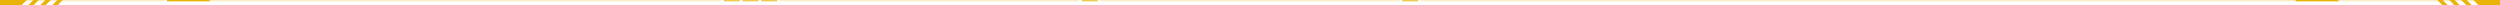 <svg width="1872" height="4" viewBox="0 0 1872 4" fill="none" xmlns="http://www.w3.org/2000/svg">
<rect x="1527" y="1" width="1" height="224" transform="rotate(-90 1527 1)" fill="#EAB308" fill-opacity="0.24"/>
<rect x="824" y="1" width="1" height="224" transform="rotate(-90 824 1)" fill="#EAB308" fill-opacity="0.24"/>
<rect x="584" y="1" width="1" height="224" transform="rotate(-90 584 1)" fill="#EAB308" fill-opacity="0.24"/>
<rect x="125" y="1" width="1" height="415" transform="rotate(-90 125 1)" fill="#EAB308" fill-opacity="0.24"/>
<rect x="1064" y="1" width="1" height="463" transform="rotate(-90 1064 1)" fill="#EAB308" fill-opacity="0.24"/>
<rect x="1050" y="1" width="1" height="12" transform="rotate(-90 1050 1)" fill="#EAB308" fill-opacity="0.72"/>
<rect x="810" y="1" width="1" height="12" transform="rotate(-90 810 1)" fill="#EAB308" fill-opacity="0.72"/>
<rect x="570" y="1" width="1" height="12" transform="rotate(-90 570 1)" fill="#EAB308" fill-opacity="0.72"/>
<rect x="556" y="1" width="1" height="12" transform="rotate(-90 556 1)" fill="#EAB308" fill-opacity="0.72"/>
<rect x="542" y="1" width="1" height="12" transform="rotate(-90 542 1)" fill="#EAB308" fill-opacity="0.72"/>
<rect width="1" height="32" transform="matrix(0 -1 -1 0 1751 1)" fill="#EAB308"/>
<rect width="1" height="32" transform="matrix(0 -1 -1 0 157 1)" fill="#EAB308"/>
<rect y="1" width="1" height="123" transform="rotate(-90 0 1)" fill="#EAB308" fill-opacity="0.24"/>
<rect x="1751" y="1" width="1" height="121" transform="rotate(-90 1751 1)" fill="#EAB308" fill-opacity="0.24"/>
<path d="M0 4H16L20 0H0V4Z" fill="#EAB308"/>
<path d="M21 4H25L29 0H25L21 4Z" fill="#EAB308"/>
<path d="M30 4H34L38 0H34L30 4Z" fill="#EAB308"/>
<path d="M39 4H43L47 0H43L39 4Z" fill="#EAB308"/>
<path d="M1872 4H1856L1852 0H1872V4Z" fill="#EAB308"/>
<path d="M1851 4H1847L1843 0H1847L1851 4Z" fill="#EAB308"/>
<path d="M1842 4H1838L1834 0H1838L1842 4Z" fill="#EAB308"/>
<path d="M1833 4H1829L1825 0H1829L1833 4Z" fill="#EAB308"/>
</svg>
